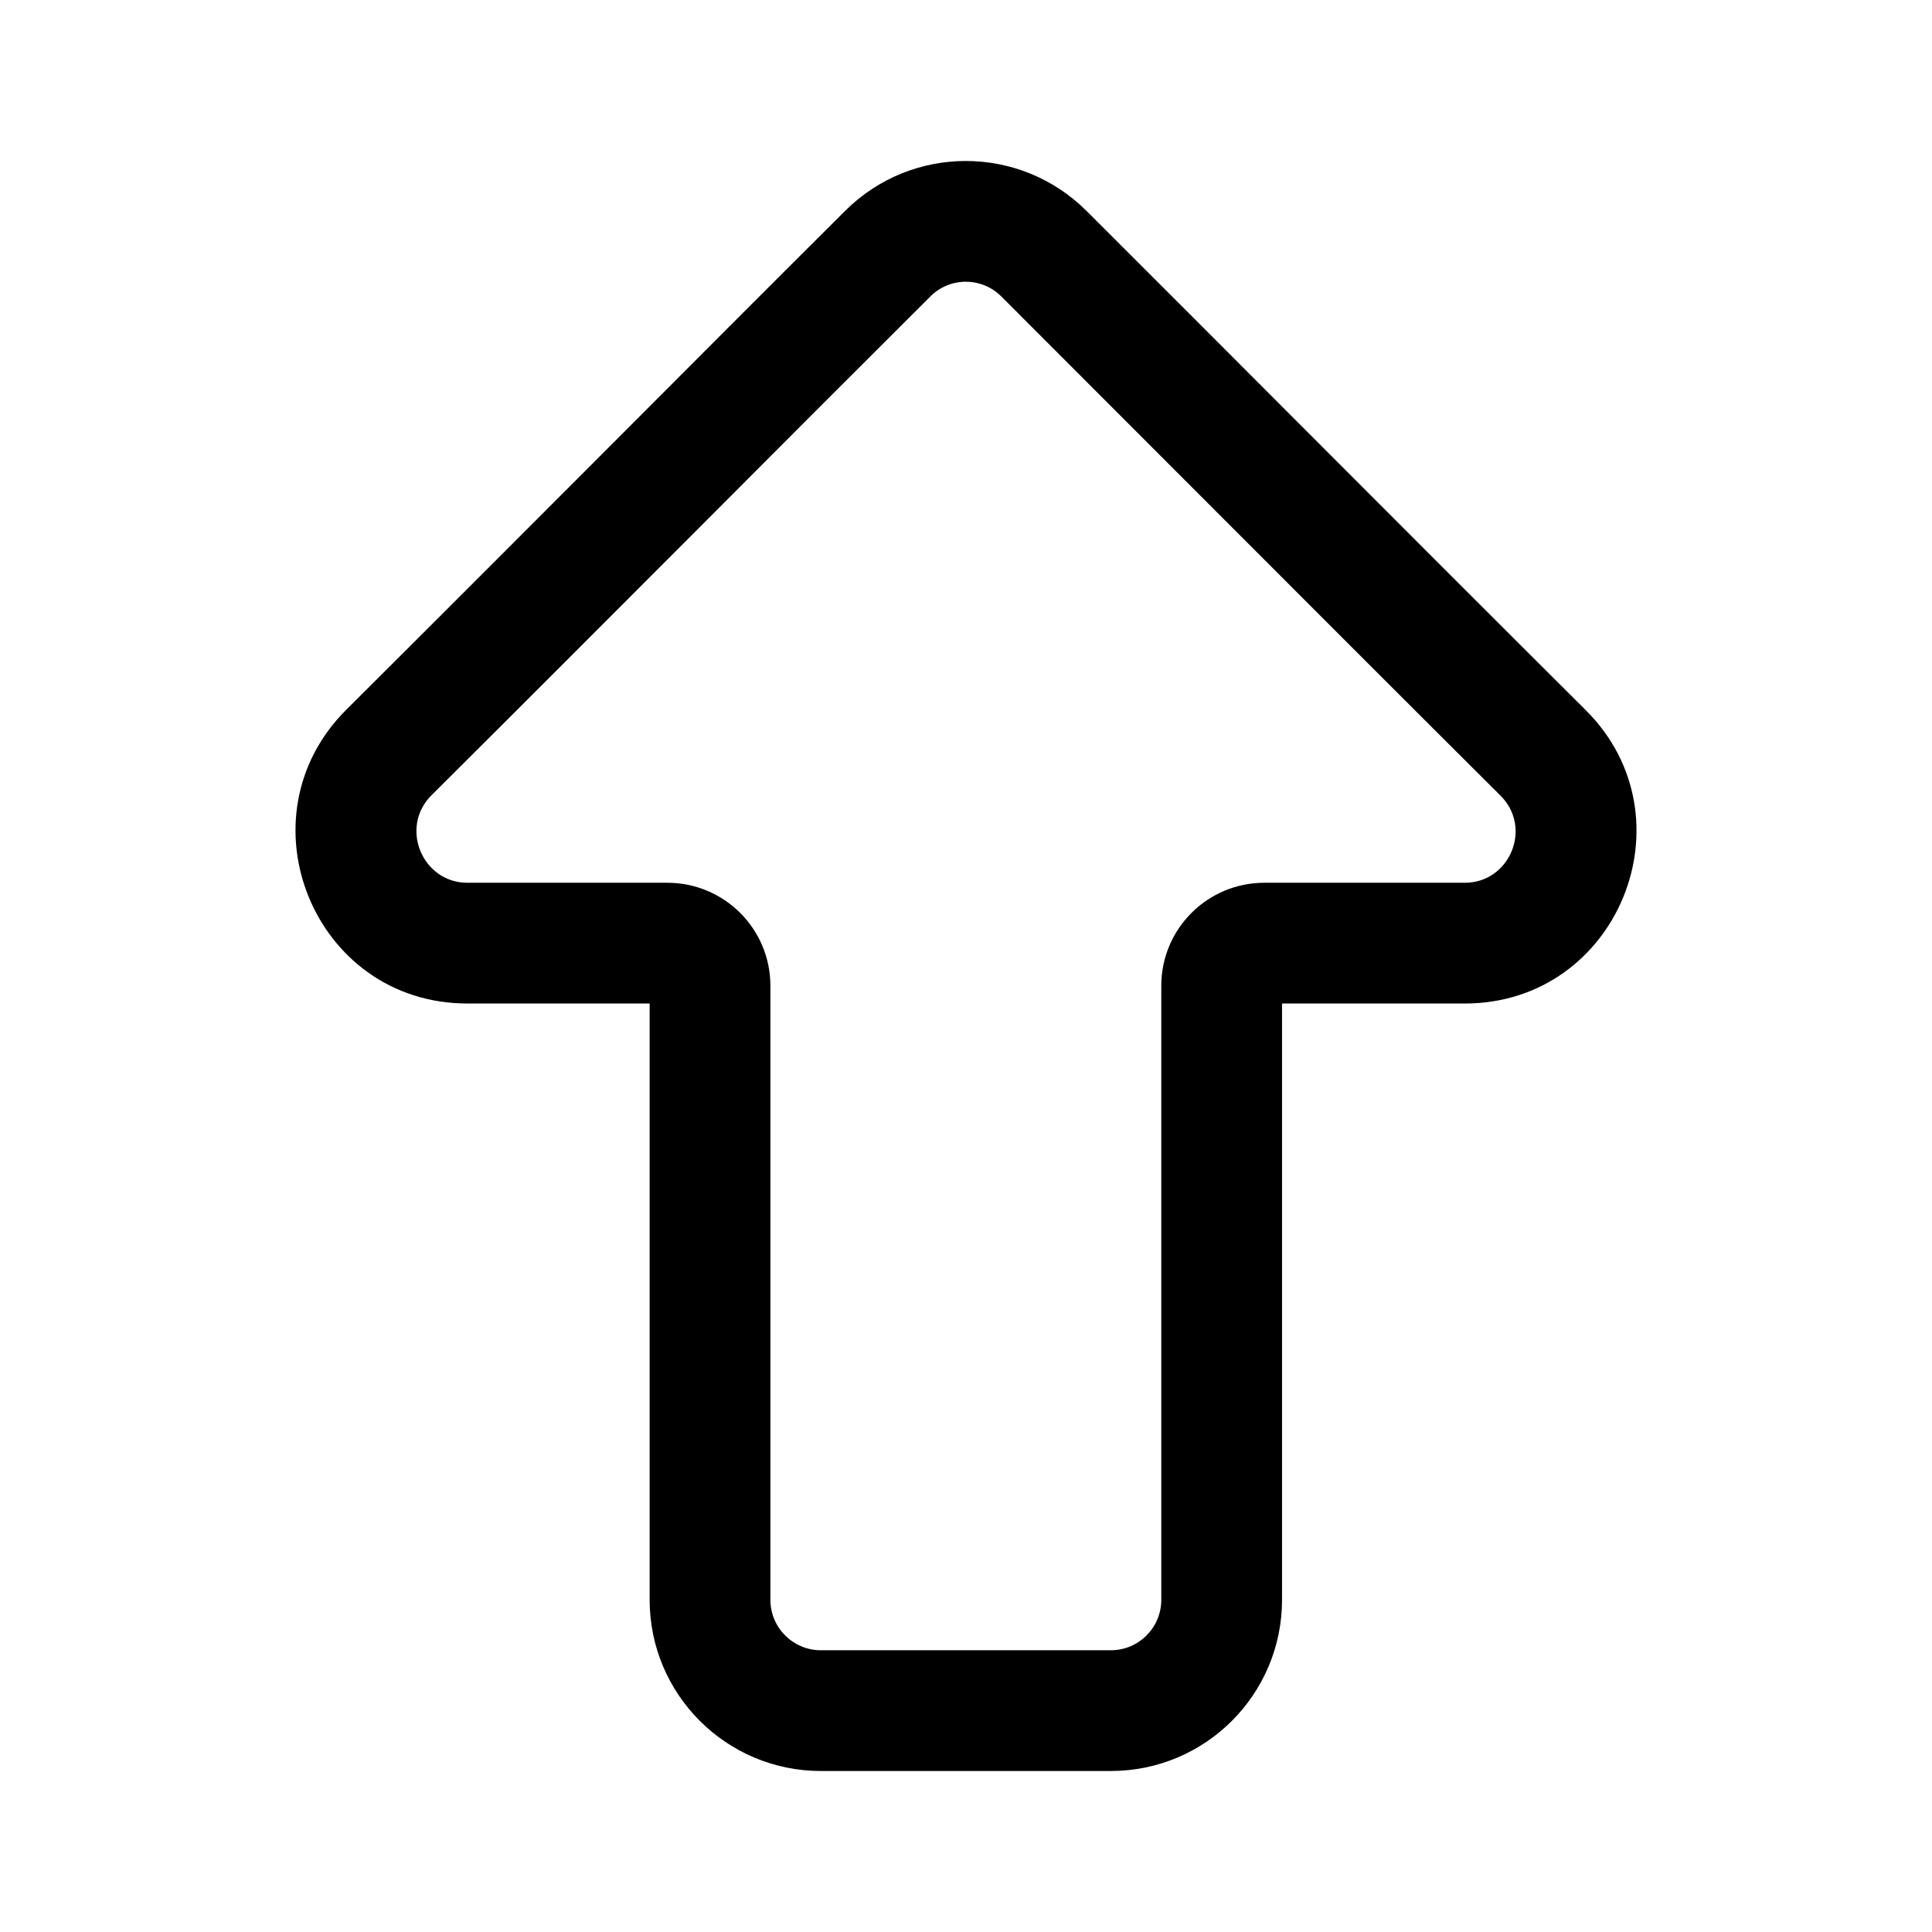 <svg width="24" height="24" viewBox="0 0 24 24" fill="none" xmlns="http://www.w3.org/2000/svg">
<path fill-rule="evenodd" clip-rule="evenodd" d="M12.439 3.683C12.195 3.439 11.801 3.439 11.558 3.682C10.605 4.631 9.649 5.589 8.693 6.548C7.582 7.66 6.471 8.774 5.361 9.878C4.958 10.279 5.247 10.966 5.806 10.966L8.29 10.966C8.997 10.966 9.57 11.539 9.57 12.245V19.873C9.57 20.219 9.851 20.5 10.197 20.5H13.799C14.146 20.5 14.426 20.219 14.426 19.873V12.245C14.426 11.539 14.999 10.966 15.706 10.966L18.196 10.966C18.755 10.966 19.041 10.283 18.64 9.884C17.394 8.643 16.15 7.397 14.907 6.153C14.084 5.329 13.261 4.505 12.439 3.683ZM10.499 2.619C11.329 1.792 12.671 1.794 13.499 2.622C14.325 3.446 15.148 4.271 15.972 5.096C17.213 6.339 18.453 7.581 19.698 8.821C21.042 10.159 20.099 12.466 18.196 12.466L15.926 12.466V19.873C15.926 21.048 14.974 22 13.799 22H10.197C9.023 22 8.07 21.048 8.07 19.873V12.466L5.806 12.466C3.898 12.466 2.958 10.152 4.304 8.814C5.417 7.706 6.521 6.6 7.626 5.493C8.58 4.537 9.535 3.579 10.499 2.619Z" fill="black"/>
</svg>